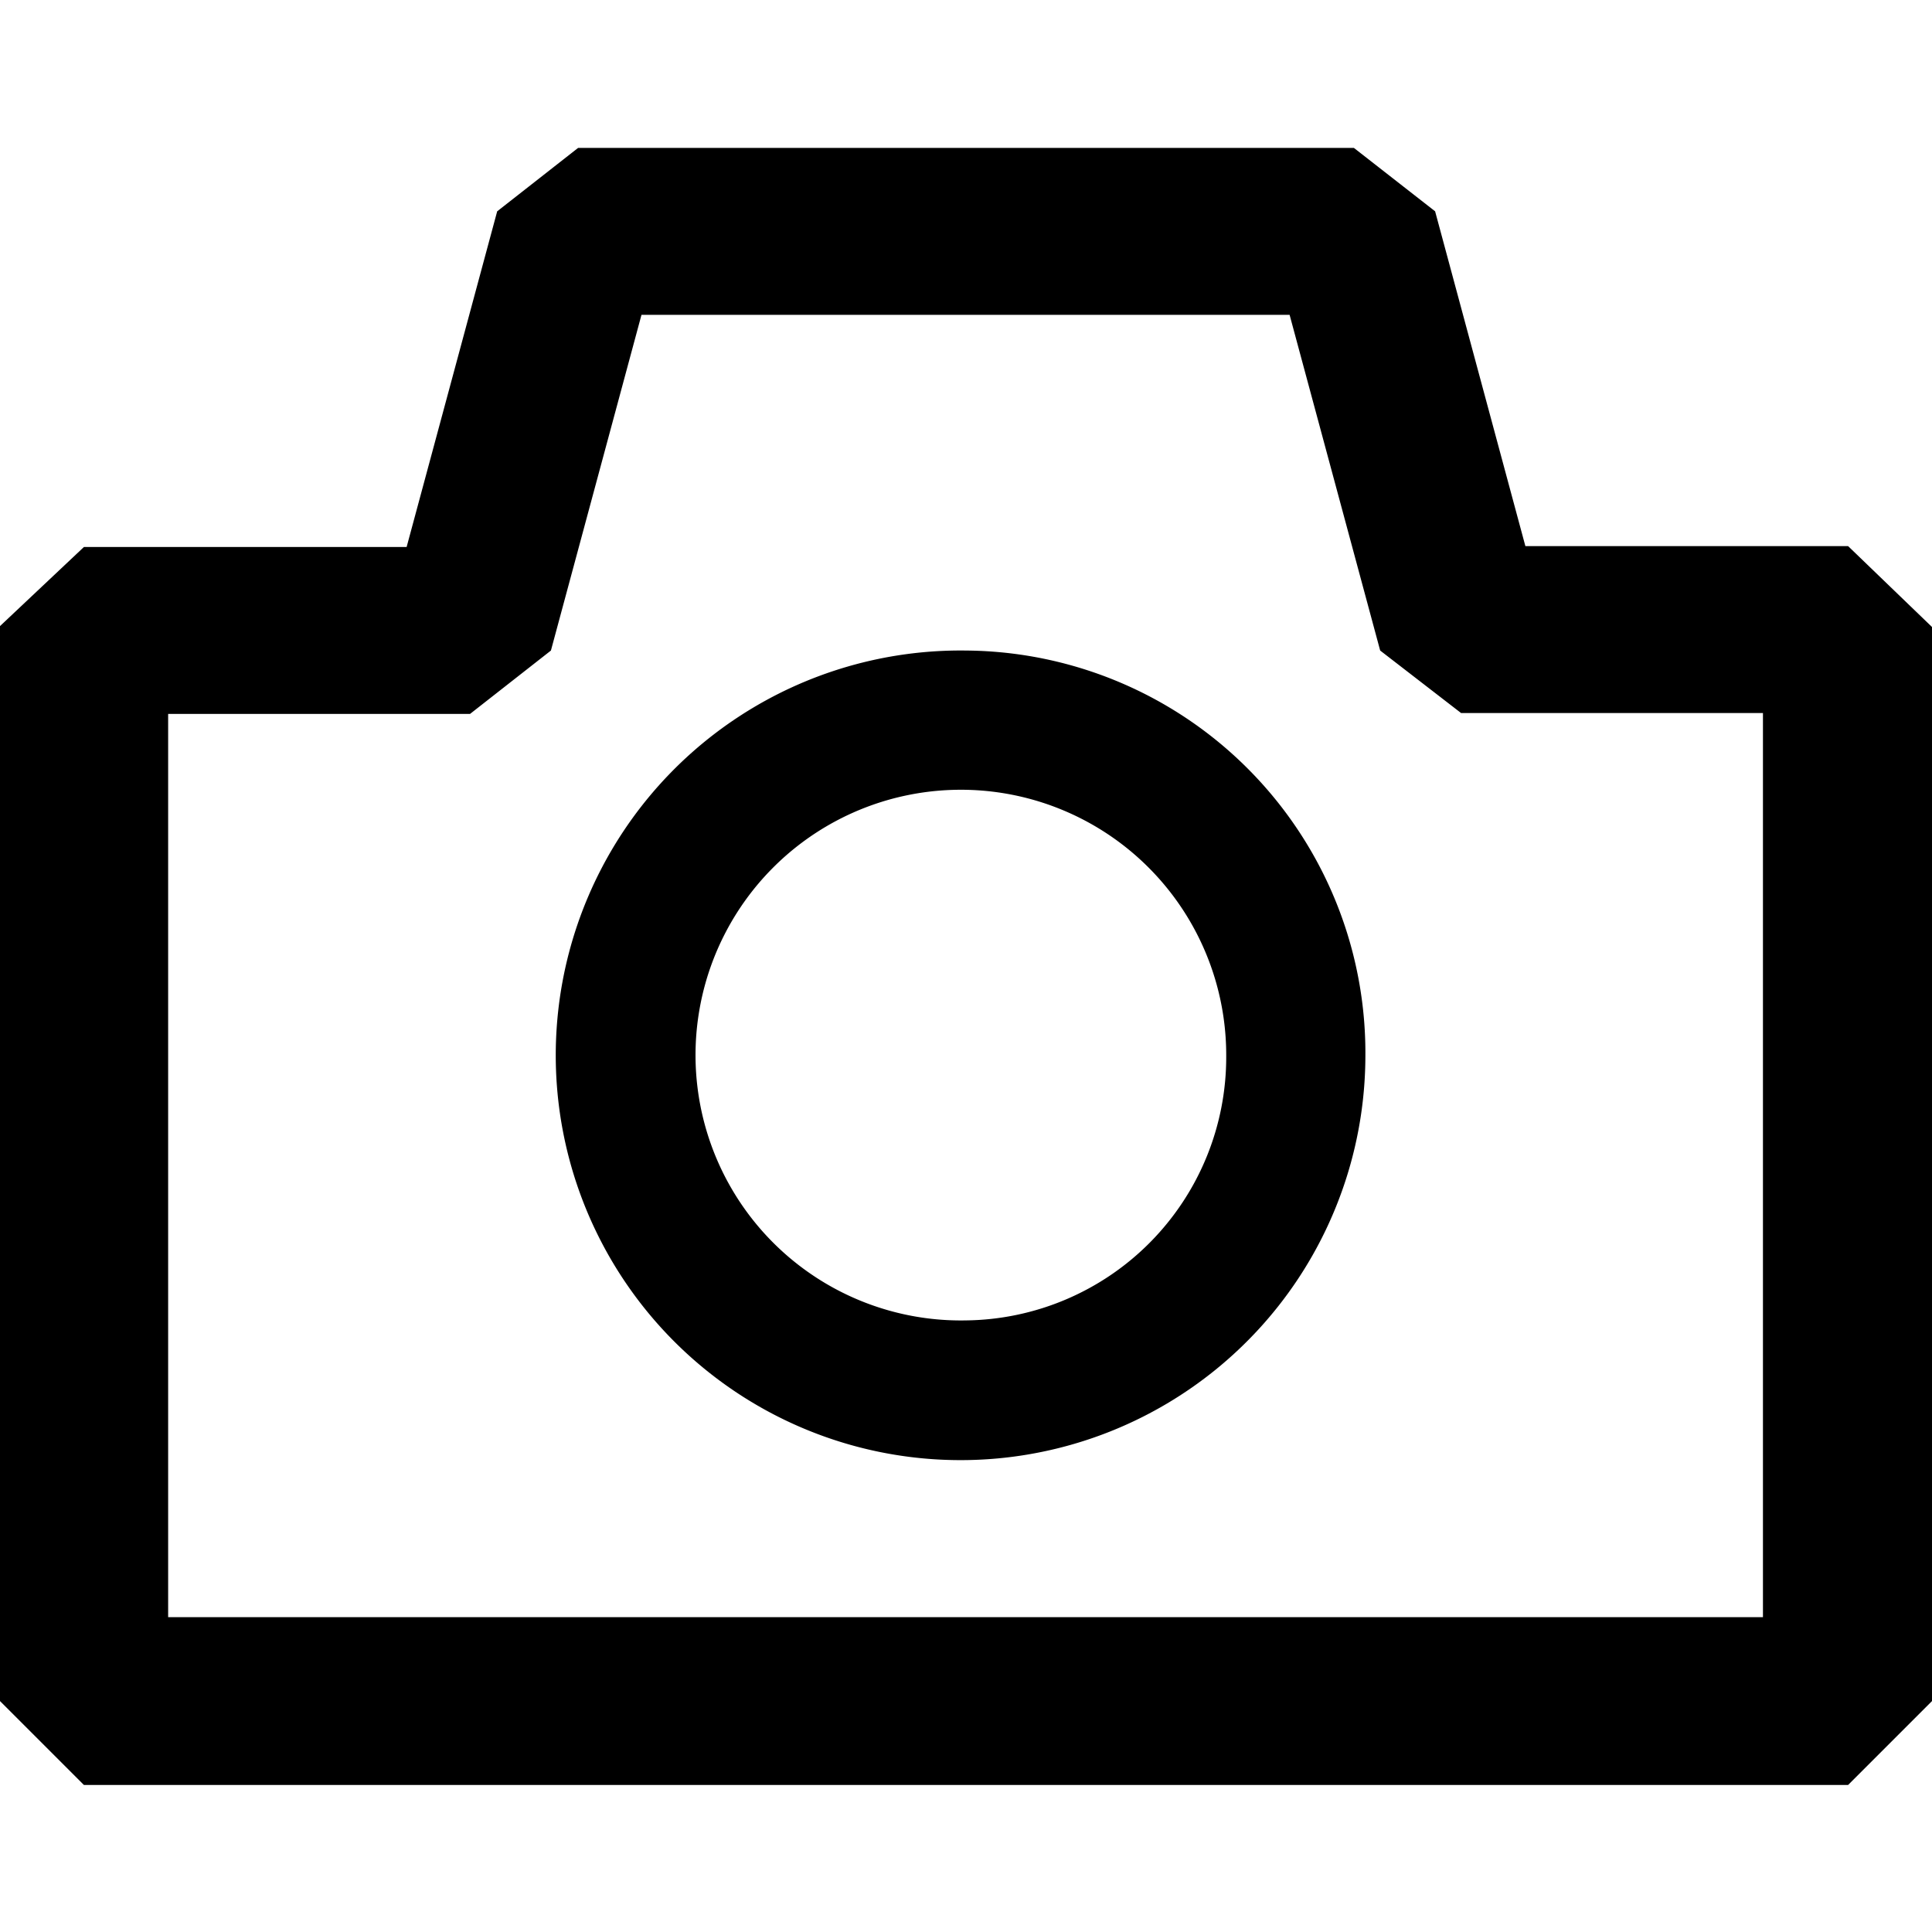<?xml version="1.0" ?><svg data-name="Layer 1" id="Layer_1" viewBox="0 0 64 64" xmlns="http://www.w3.org/2000/svg"><title/><path d="M32,21.55A13.41,13.41,0,1,0,45.23,35,13.33,13.33,0,0,0,32,21.55Zm0,22.19A8.79,8.79,0,1,1,40.62,35,8.72,8.72,0,0,1,32,43.74Zm-32-23V56.35l2.78,2.78H61.22L64,56.35V20.77l-2.78-2.68H50.53L47.54,7l-2.69-2.1H19.15L16.47,7l-3,11.12H2.78Zm48.4,2.88h10V53.57H5.57V23.65h10l2.68-2.1,3-11.12H42.72l3,11.12Z" data-name="&lt;Compound Path&gt;" id="_Compound_Path_"/></svg>